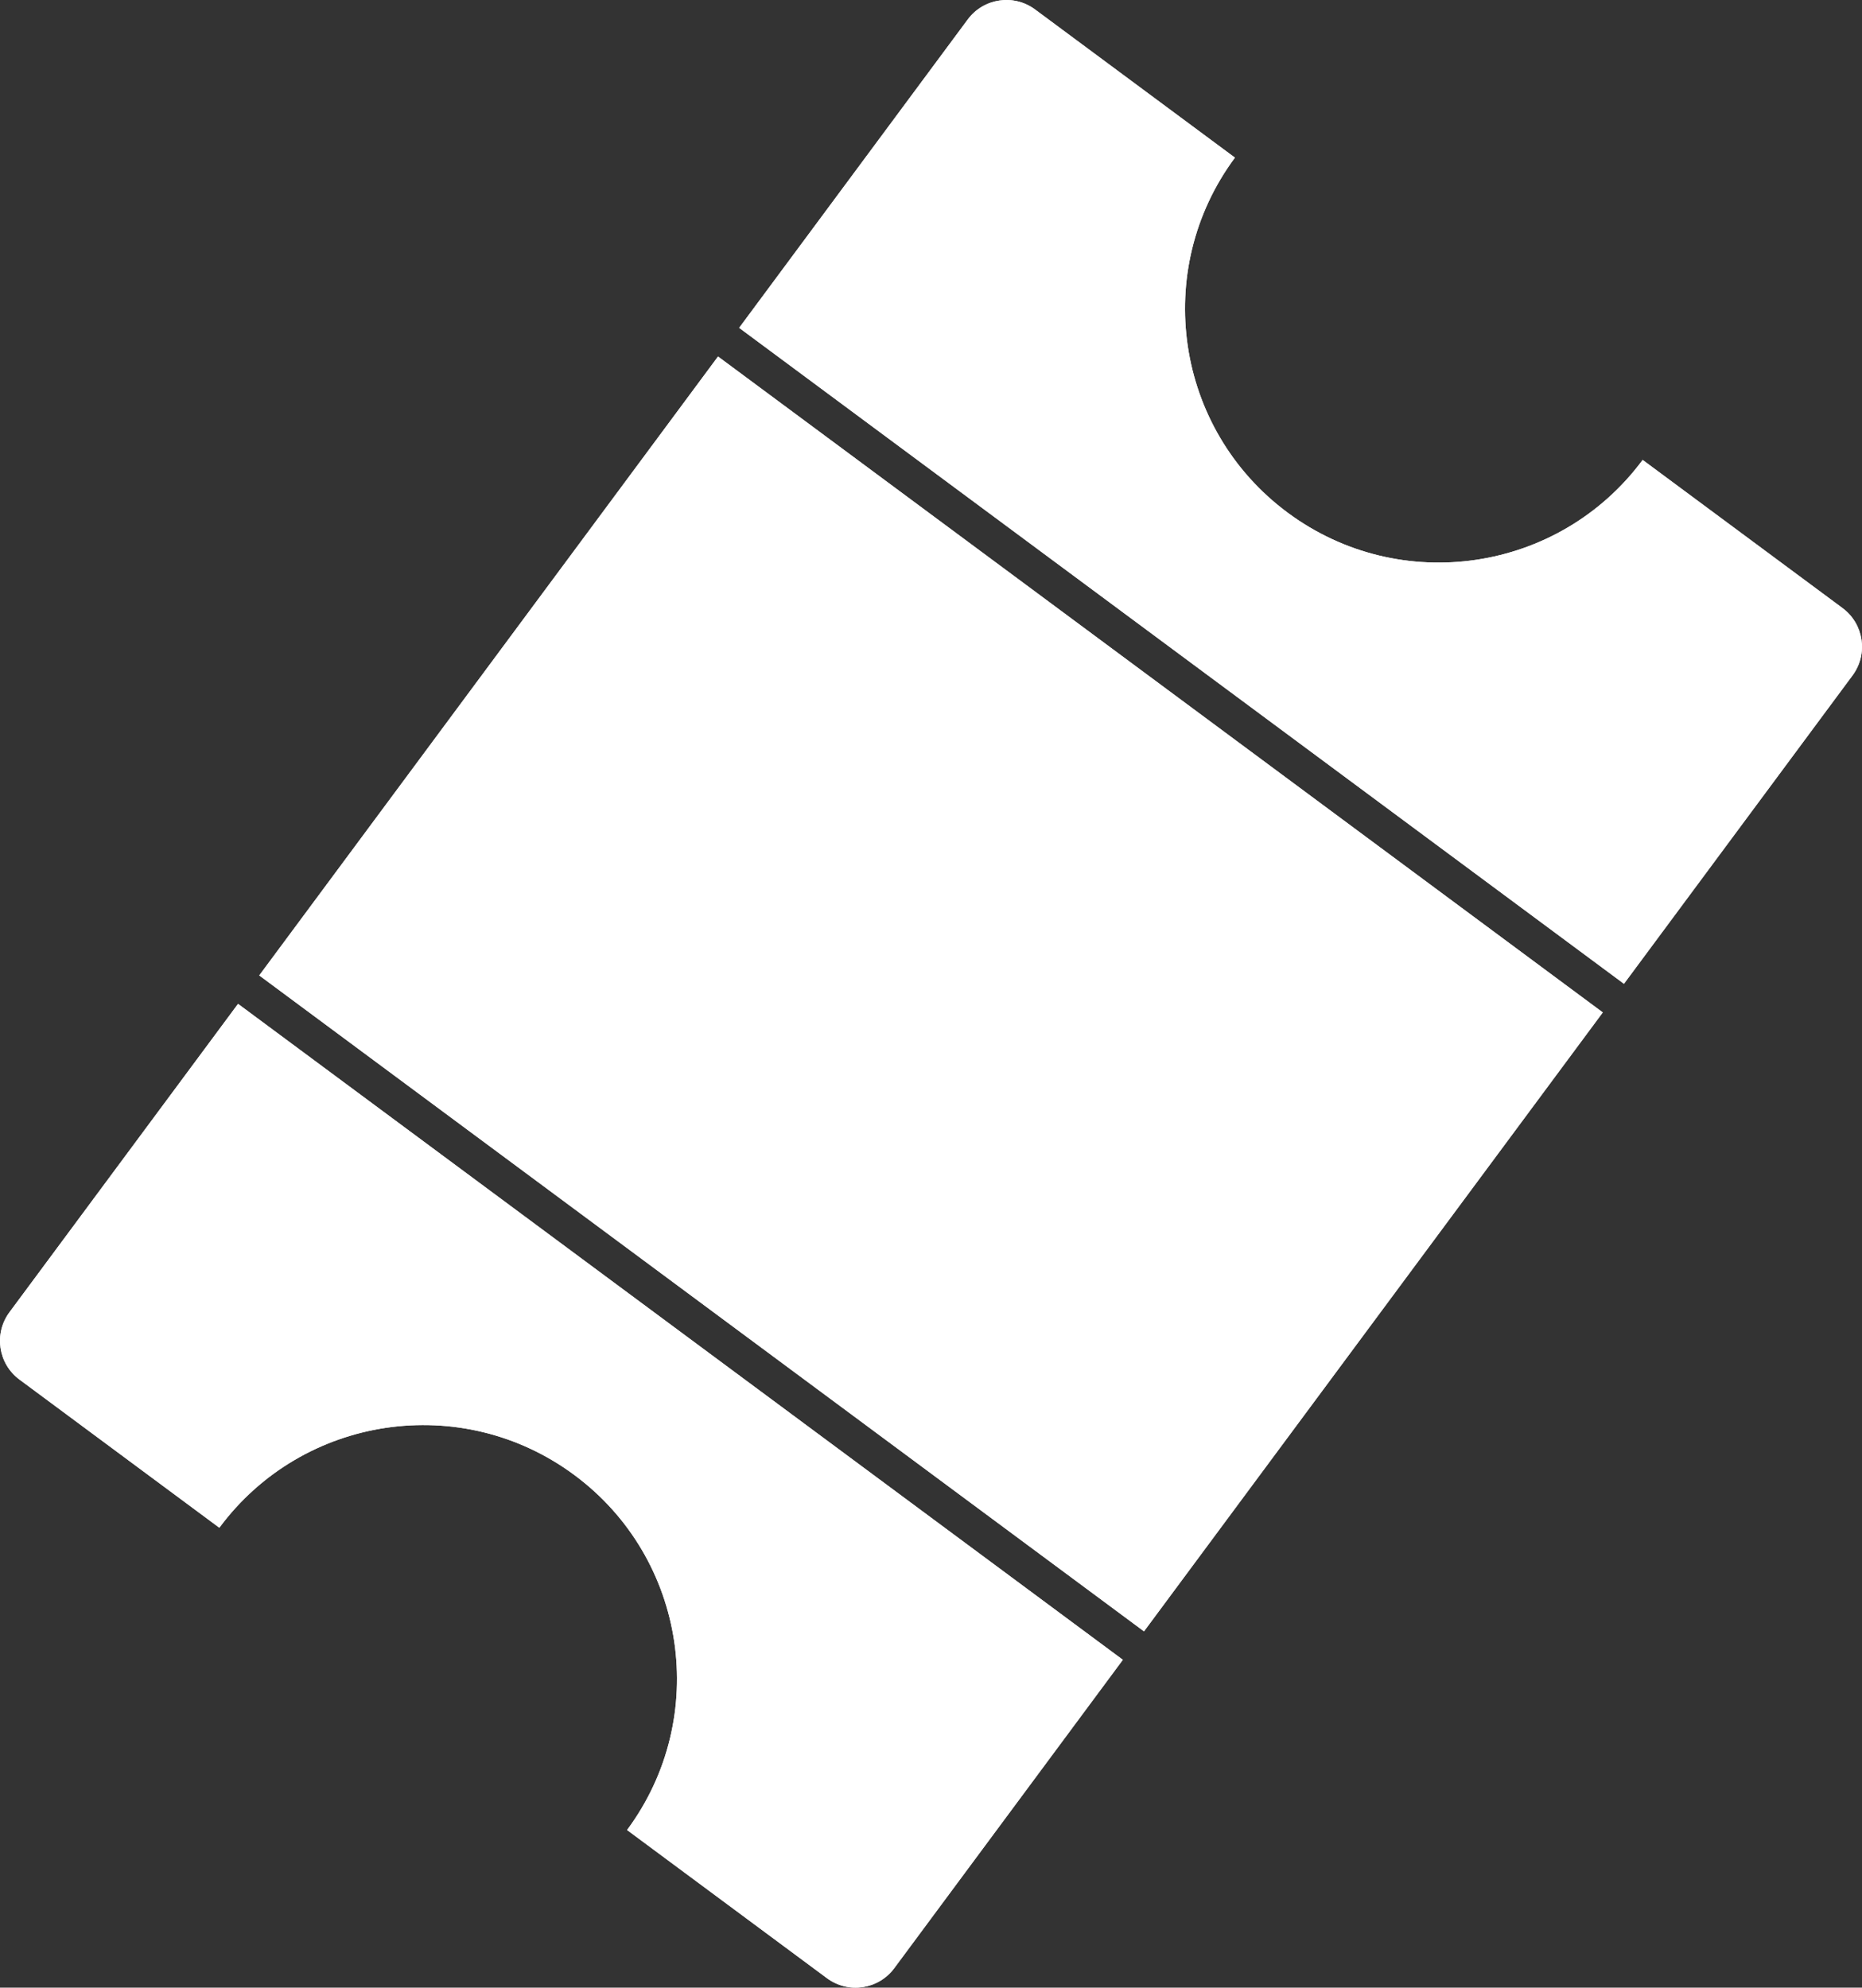 <svg version="1" xmlns="http://www.w3.org/2000/svg" viewBox="95.139 259.61 431.039 460.096" enable-background="new 95.139 259.61 431.039 460.096"><rect x="95.139" y="259.61" width="431.039" height="460.096" fill="#333333" stroke="none"/><g><g fill="#fff"><path d="M97.33 563.365c-3.663 4.942-2.627 11.918 2.315 15.58l46.27 34.3c19.32-26.065 56.114-31.53 82.178-12.21 26.065 19.323 31.53 56.116 12.21 82.18l46.268 34.3c4.943 3.662 11.92 2.626 15.582-2.316l52.915-71.382-204.822-151.834-52.915 71.38zM521.672 400.37l-46.27-34.298c-19.32 26.065-56.114 31.53-82.178 12.21-26.065-19.323-31.53-56.116-12.21-82.18l-46.268-34.3c-4.942-3.662-11.918-2.626-15.58 2.316l-52.916 71.38 204.822 151.836 52.915-71.38c3.663-4.944 2.626-11.92-2.315-15.583zM359.965 637.23L155.153 485.4l106.205-143.264 204.812 151.83zM97.33 563.365c-3.663 4.942-2.627 11.918 2.315 15.58l46.27 34.3c19.32-26.065 56.114-31.53 82.178-12.21 26.065 19.323 31.53 56.116 12.21 82.18l46.268 34.3c4.943 3.662 11.92 2.626 15.582-2.316l52.915-71.382-204.822-151.834-52.915 71.38zM521.672 400.37l-46.27-34.298c-19.32 26.065-56.114 31.53-82.178 12.21-26.065-19.323-31.53-56.116-12.21-82.18l-46.268-34.3c-4.942-3.662-11.918-2.626-15.58 2.316l-52.916 71.38 204.822 151.836 52.915-71.38c3.663-4.944 2.626-11.92-2.315-15.583zM359.965 637.23L155.153 485.4l106.205-143.264 204.812 151.83z"/></g><g fill="#fff"><path d="M97.33 563.365c-3.663 4.942-2.627 11.918 2.315 15.58l46.27 34.3c19.32-26.065 56.114-31.53 82.178-12.21 26.065 19.323 31.53 56.116 12.21 82.18l46.268 34.3c4.943 3.662 11.92 2.626 15.582-2.316l52.915-71.382-204.822-151.834-52.915 71.38zM521.672 400.37l-46.27-34.298c-19.32 26.065-56.114 31.53-82.178 12.21-26.065-19.323-31.53-56.116-12.21-82.18l-46.268-34.3c-4.942-3.662-11.918-2.626-15.58 2.316l-52.916 71.38 204.822 151.836 52.915-71.38c3.663-4.944 2.626-11.92-2.315-15.583zM359.965 637.23L155.153 485.4l106.205-143.264 204.812 151.83zM97.33 563.365c-3.663 4.942-2.627 11.918 2.315 15.58l46.27 34.3c19.32-26.065 56.114-31.53 82.178-12.21 26.065 19.323 31.53 56.116 12.21 82.18l46.268 34.3c4.943 3.662 11.92 2.626 15.582-2.316l52.915-71.382-204.822-151.834-52.915 71.38zM521.672 400.37l-46.27-34.298c-19.32 26.065-56.114 31.53-82.178 12.21-26.065-19.323-31.53-56.116-12.21-82.18l-46.268-34.3c-4.942-3.662-11.918-2.626-15.58 2.316l-52.916 71.38 204.822 151.836 52.915-71.38c3.663-4.944 2.626-11.92-2.315-15.583zM359.965 637.23L155.153 485.4l106.205-143.264 204.812 151.83zM97.33 563.365c-3.663 4.942-2.627 11.918 2.315 15.58l46.27 34.3c19.32-26.065 56.114-31.53 82.178-12.21 26.065 19.323 31.53 56.116 12.21 82.18l46.268 34.3c4.943 3.662 11.92 2.626 15.582-2.316l52.915-71.382-204.822-151.834-52.915 71.38zM521.672 400.37l-46.27-34.298c-19.32 26.065-56.114 31.53-82.178 12.21-26.065-19.323-31.53-56.116-12.21-82.18l-46.268-34.3c-4.942-3.662-11.918-2.626-15.58 2.316l-52.916 71.38 204.822 151.836 52.915-71.38c3.663-4.944 2.626-11.92-2.315-15.583zM359.965 637.23L155.153 485.4l106.205-143.264 204.812 151.83z"/></g></g></svg>